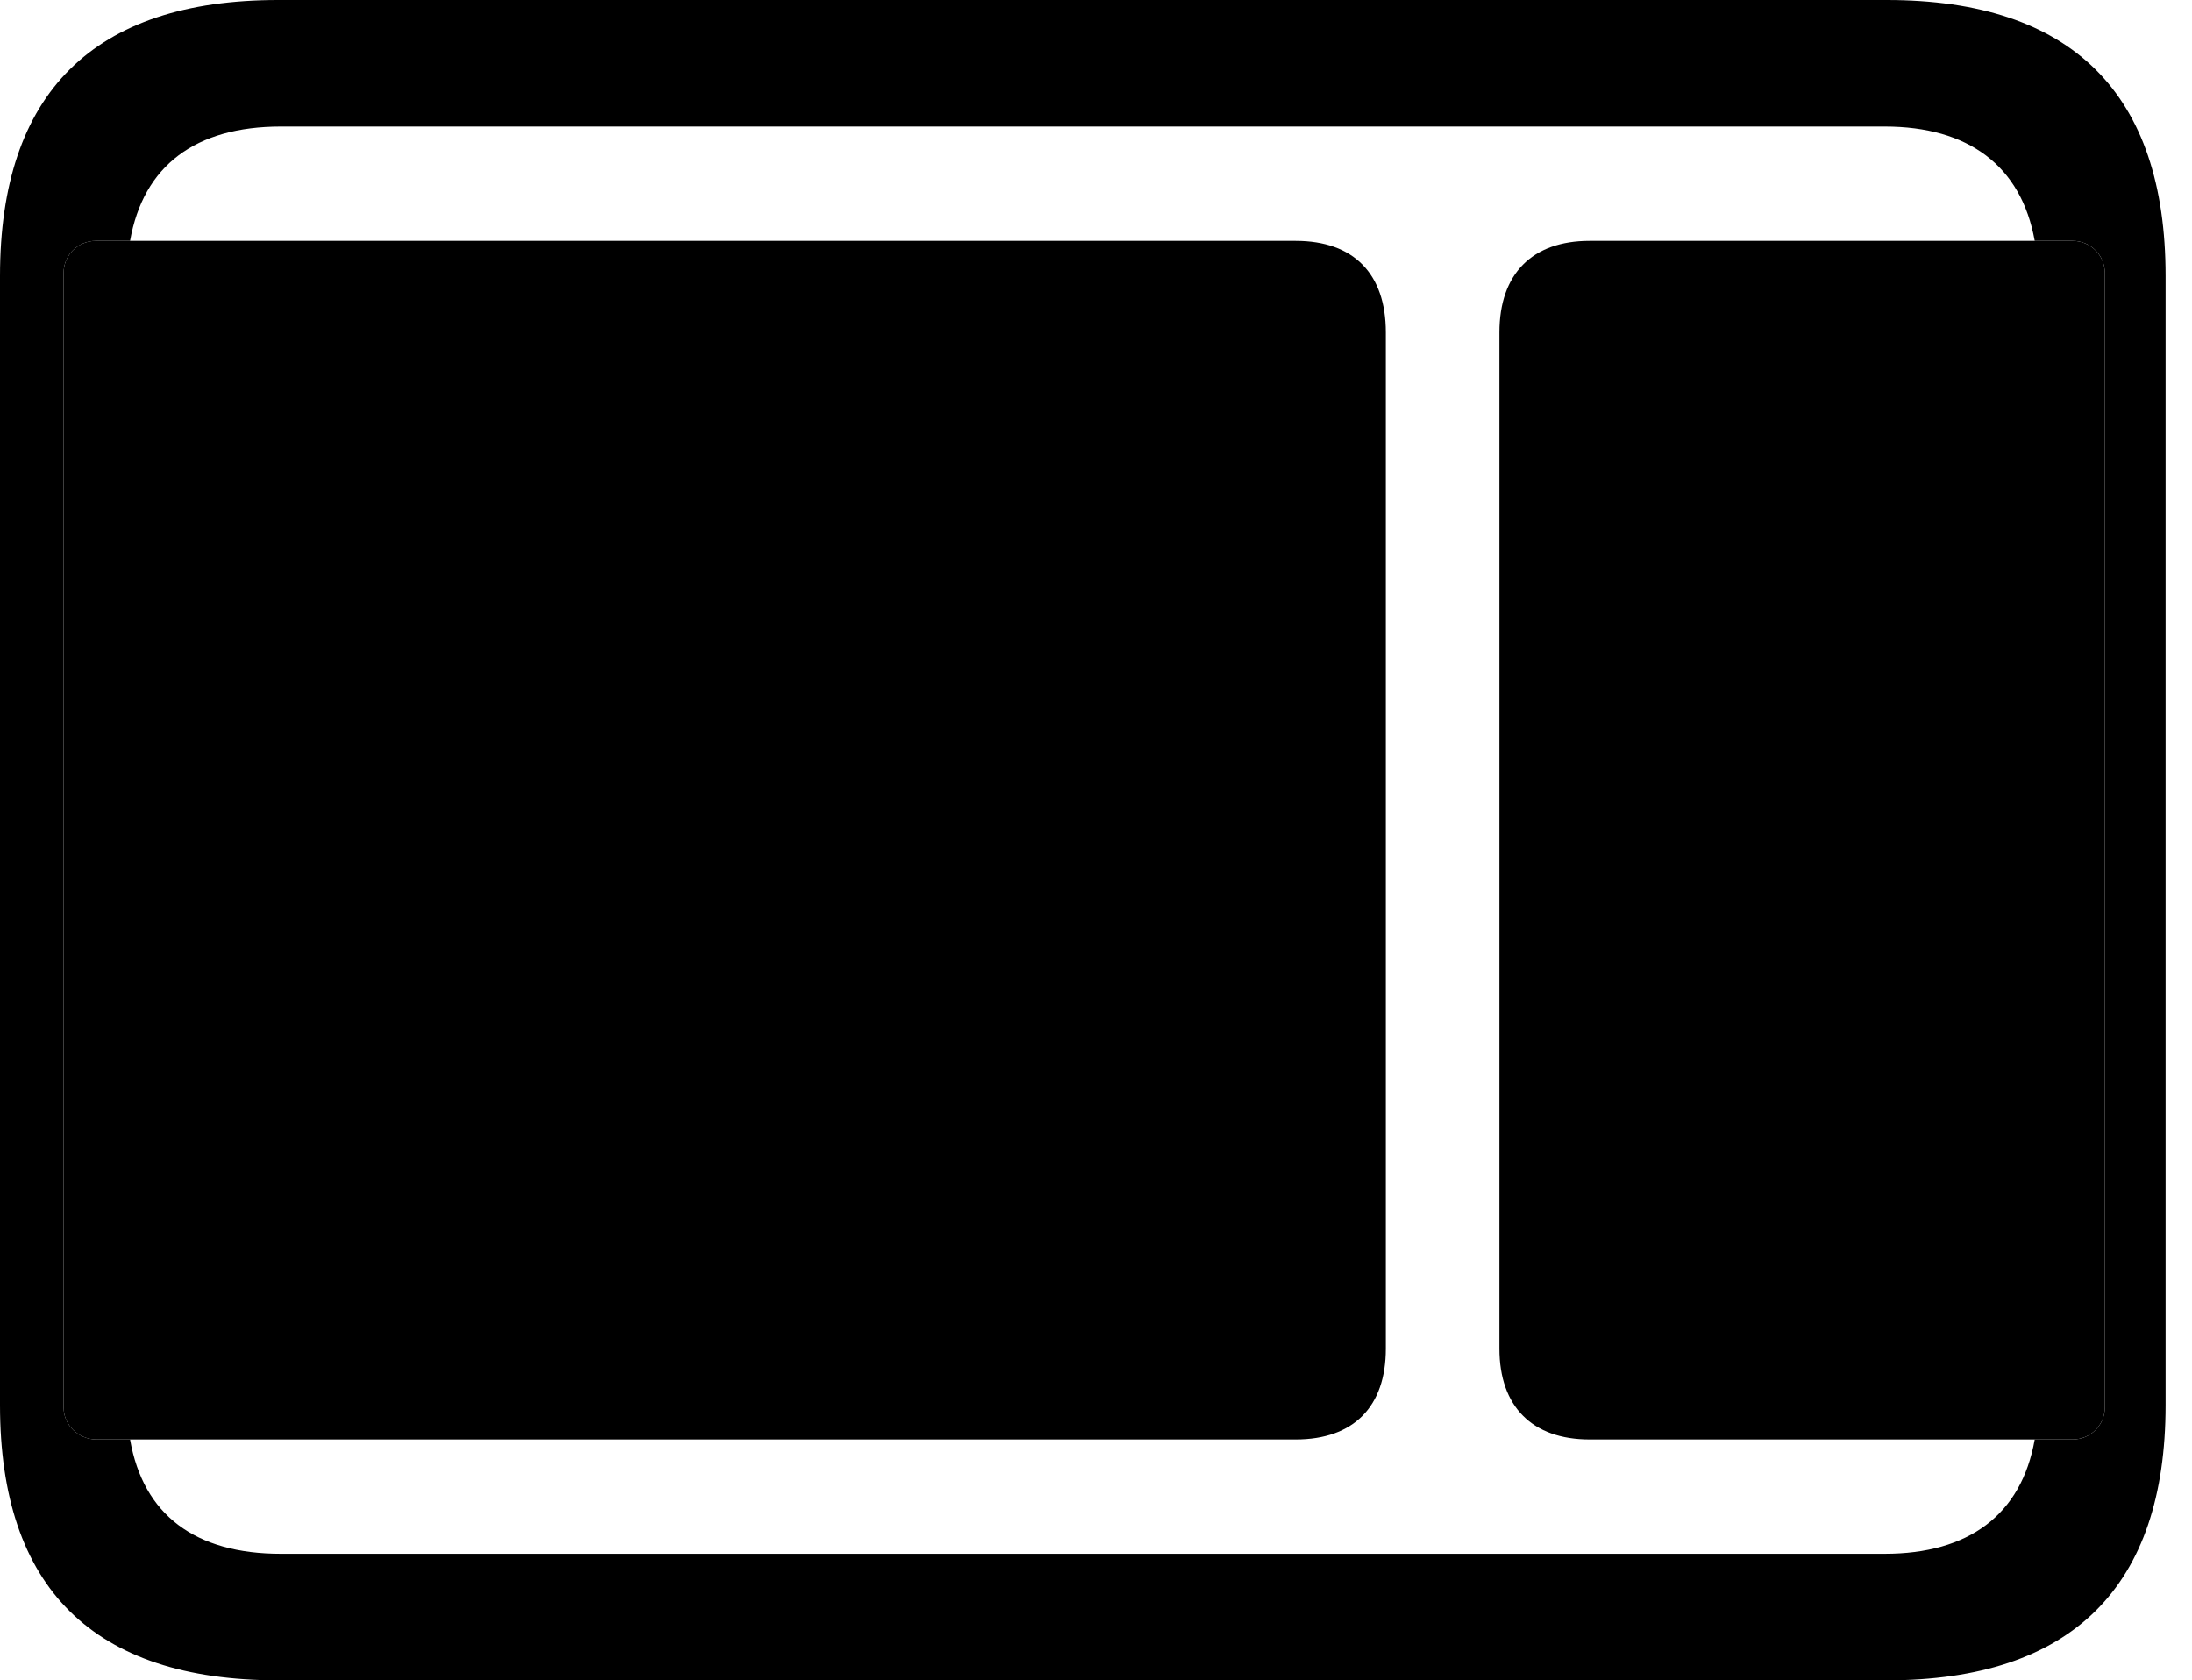 <svg version="1.1" xmlns="http://www.w3.org/2000/svg" xmlns:xlink="http://www.w3.org/1999/xlink" width="29.951" height="22.959" viewBox="0 0 29.951 22.959">
 <g>
  <rect height="22.959" opacity="0" width="29.951" x="0" y="0"/>
  <path d="M29.59 3.77L29.59 19.199C29.59 21.68 28.311 22.959 25.781 22.959L3.799 22.959C1.279 22.959 0 21.699 0 19.199L0 3.77C0 1.27 1.279 0 3.799 0L25.781 0C28.311 0 29.59 1.279 29.59 3.77ZM3.838 1.729C2.67 1.729 1.958 2.263 1.777 3.291L1.309 3.291C1.064 3.291 0.869 3.486 0.869 3.73L0.869 19.229C0.869 19.473 1.074 19.668 1.318 19.668L1.777 19.668C1.957 20.702 2.669 21.23 3.838 21.23L25.752 21.23C26.896 21.23 27.619 20.702 27.802 19.668L28.32 19.668C28.564 19.668 28.76 19.473 28.76 19.229L28.76 3.73C28.76 3.486 28.564 3.291 28.32 3.291L27.802 3.291C27.617 2.263 26.895 1.729 25.752 1.729Z" fill="currentColor"/>
  <path d="M1.318 19.668L17.705 19.668C18.496 19.668 18.936 19.219 18.936 18.428L18.936 4.541C18.936 3.74 18.496 3.291 17.705 3.291L1.309 3.291C1.064 3.291 0.869 3.486 0.869 3.73L0.869 19.229C0.869 19.473 1.074 19.668 1.318 19.668ZM21.719 19.668L28.32 19.668C28.564 19.668 28.76 19.473 28.76 19.229L28.76 3.73C28.76 3.486 28.564 3.291 28.32 3.291L21.719 3.291C20.938 3.291 20.488 3.74 20.488 4.541L20.488 18.428C20.488 19.219 20.938 19.668 21.719 19.668Z" fill="currentColor"/>
 </g>
</svg>
